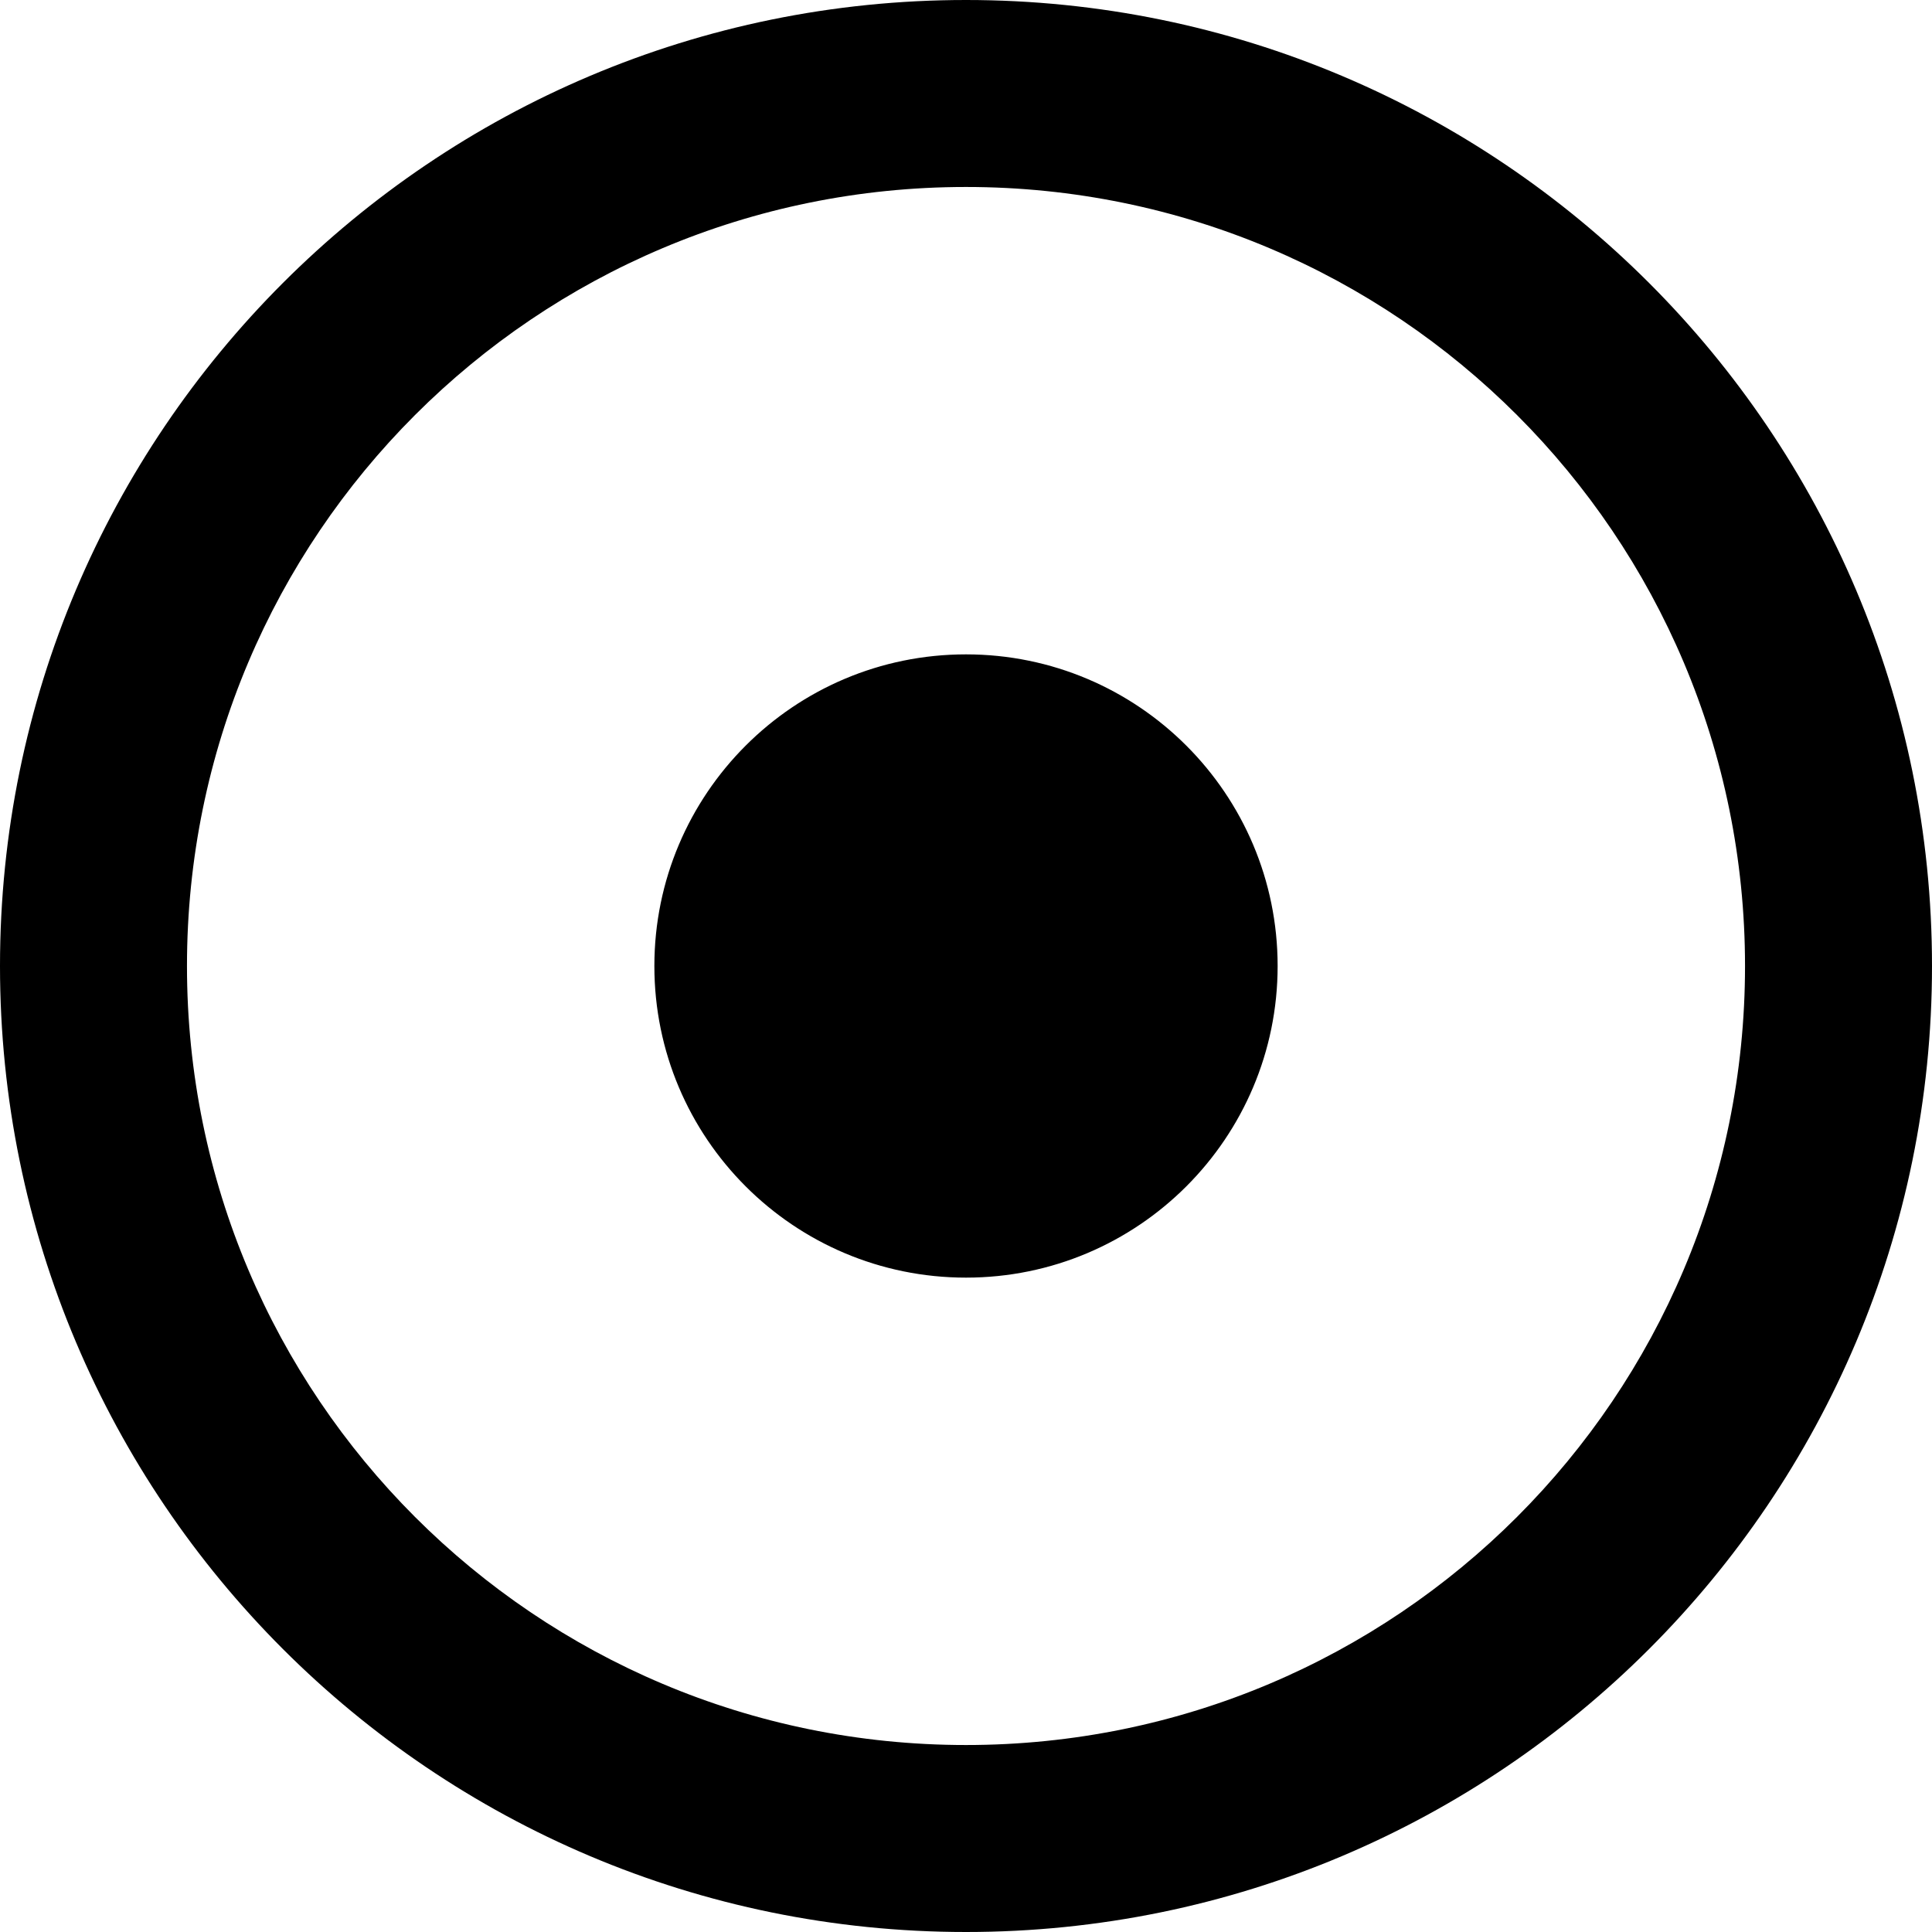 ﻿<?xml version="1.0" encoding="utf-8"?>
<svg version="1.1" xmlns:xlink="http://www.w3.org/1999/xlink" width="50px" height="50px" xmlns="http://www.w3.org/2000/svg">
  <defs>
    <pattern id="BGPattern" patternUnits="userSpaceOnUse" alignment="0 0" imageRepeat="None" />
    <mask fill="white" id="Clip1107">
      <path d="M 4.839 25  C 4.839 13.858  13.856 4.839  25 4.839  C 36.142 4.839  45.161 13.856  45.161 25  C 45.161 36.142  36.144 45.161  25 45.161  C 13.858 45.161  4.839 36.144  4.839 25  Z M 50 25  C 50 11.193  38.807 0  25 0  C 11.193 0  0 11.193  0 25  C 0 38.807  11.193 50  25 50  C 38.807 50  50 38.807  50 25  Z M 33.065 25  C 33.065 20.546  29.454 16.935  25 16.935  C 20.546 16.935  16.935 20.546  16.935 25  C 16.935 29.454  20.546 33.065  25 33.065  C 29.454 33.065  33.065 29.454  33.065 25  Z " fill-rule="evenodd" />
    </mask>
  </defs>
  <g>
    <path d="M 4.839 25  C 4.839 13.858  13.856 4.839  25 4.839  C 36.142 4.839  45.161 13.856  45.161 25  C 45.161 36.142  36.144 45.161  25 45.161  C 13.858 45.161  4.839 36.144  4.839 25  Z M 50 25  C 50 11.193  38.807 0  25 0  C 11.193 0  0 11.193  0 25  C 0 38.807  11.193 50  25 50  C 38.807 50  50 38.807  50 25  Z M 33.065 25  C 33.065 20.546  29.454 16.935  25 16.935  C 20.546 16.935  16.935 20.546  16.935 25  C 16.935 29.454  20.546 33.065  25 33.065  C 29.454 33.065  33.065 29.454  33.065 25  Z " fill-rule="nonzero" fill="rgba(0, 0, 0, 1)" stroke="none" class="fill" />
    <path d="M 4.839 25  C 4.839 13.858  13.856 4.839  25 4.839  C 36.142 4.839  45.161 13.856  45.161 25  C 45.161 36.142  36.144 45.161  25 45.161  C 13.858 45.161  4.839 36.144  4.839 25  Z " stroke-width="0" stroke-dasharray="0" stroke="rgba(255, 255, 255, 0)" fill="none" class="stroke" mask="url(#Clip1107)" />
    <path d="M 50 25  C 50 11.193  38.807 0  25 0  C 11.193 0  0 11.193  0 25  C 0 38.807  11.193 50  25 50  C 38.807 50  50 38.807  50 25  Z " stroke-width="0" stroke-dasharray="0" stroke="rgba(255, 255, 255, 0)" fill="none" class="stroke" mask="url(#Clip1107)" />
    <path d="M 33.065 25  C 33.065 20.546  29.454 16.935  25 16.935  C 20.546 16.935  16.935 20.546  16.935 25  C 16.935 29.454  20.546 33.065  25 33.065  C 29.454 33.065  33.065 29.454  33.065 25  Z " stroke-width="0" stroke-dasharray="0" stroke="rgba(255, 255, 255, 0)" fill="none" class="stroke" mask="url(#Clip1107)" />
  </g>
</svg>